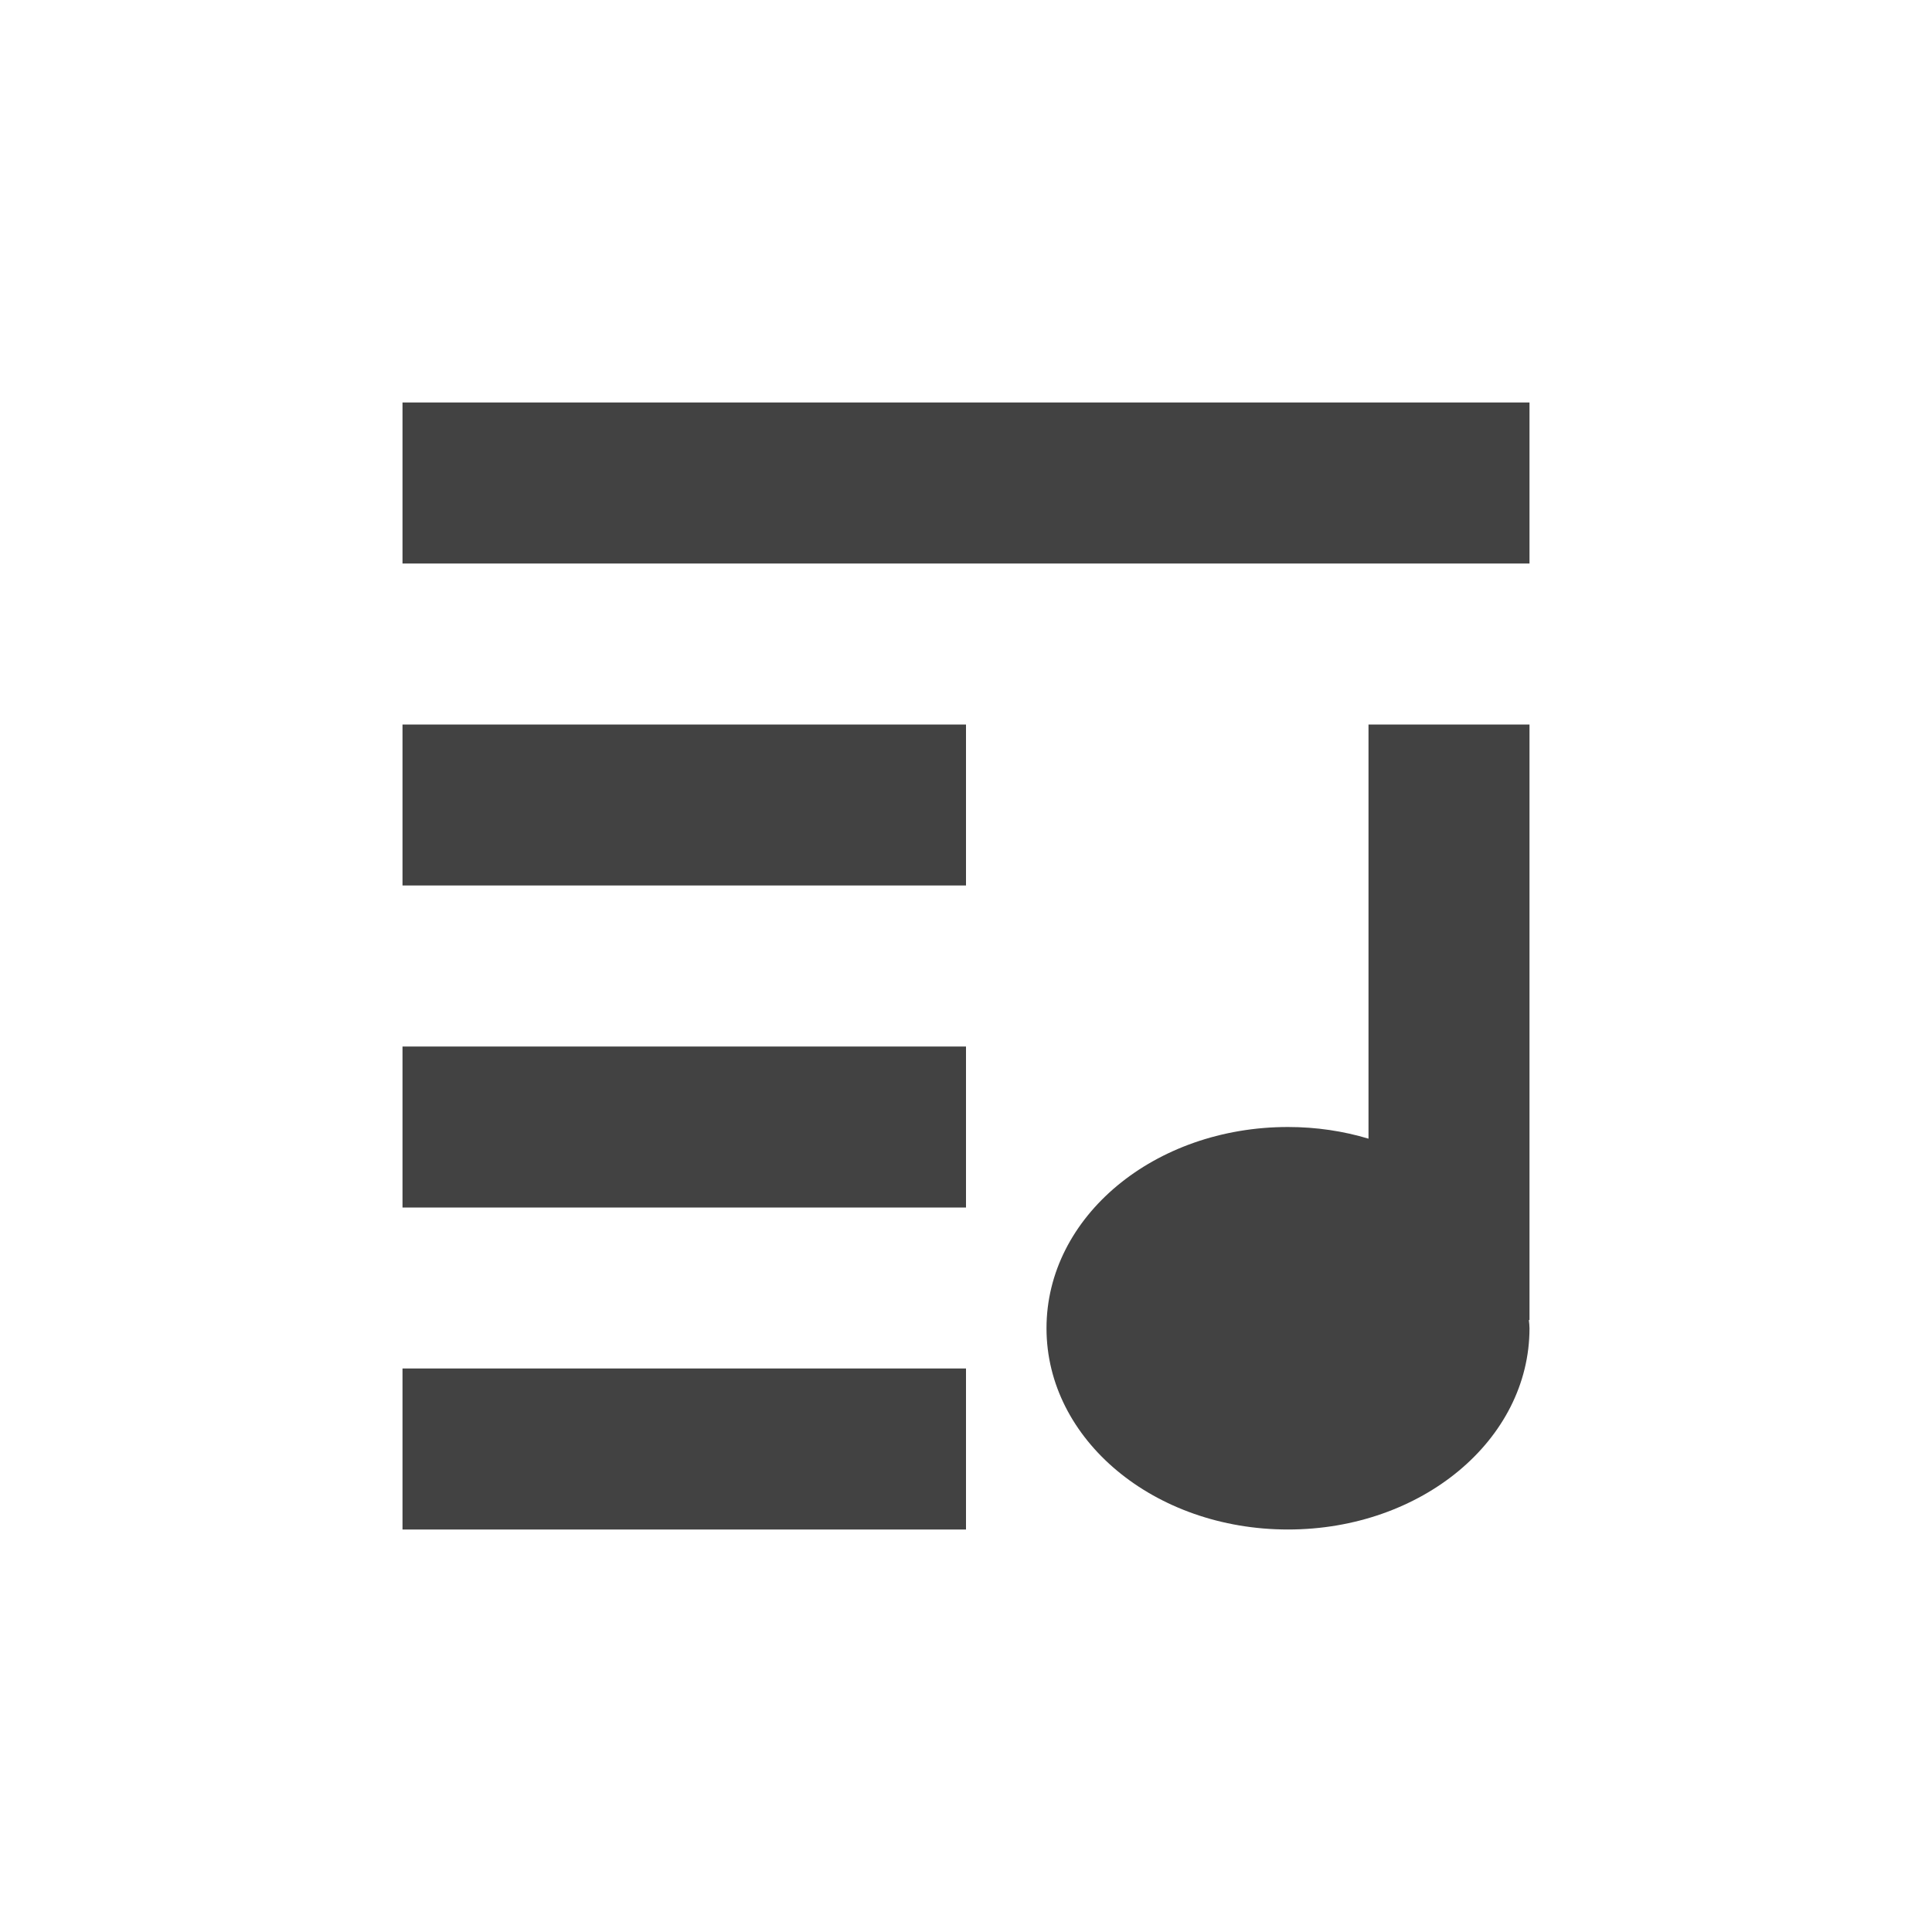 <?xml version="1.0" encoding="UTF-8"?>
<svg xmlns="http://www.w3.org/2000/svg" xmlns:xlink="http://www.w3.org/1999/xlink" width="24px" height="24px" viewBox="0 0 24 24" version="1.1">
<g id="surface1">
     <defs>
  <style id="current-color-scheme" type="text/css">
   .ColorScheme-Text { color:#424242; } .ColorScheme-Highlight { color:#eeeeee; }
  </style>
 </defs>
<path style="fill:currentColor" class="ColorScheme-Text" d="M 5 5 L 5 7 L 19 7 L 19 5 Z M 17 9 L 17 14.145 C 16.688 14.051 16.352 14 16 14 C 14.34 14 13 15.113 13 16.5 C 13 17.887 14.34 19 16 19 C 17.66 19 19 17.887 19 16.5 C 19 16.465 18.996 16.434 18.992 16.398 L 19 16.398 L 19 9 Z M 5 9 L 5 11 L 12 11 L 12 9 Z M 5 13 L 5 15 L 12 15 L 12 13 Z M 5 17 L 5 19 L 12 19 L 12 17 Z M 5 17 "/>
</g>
</svg>
